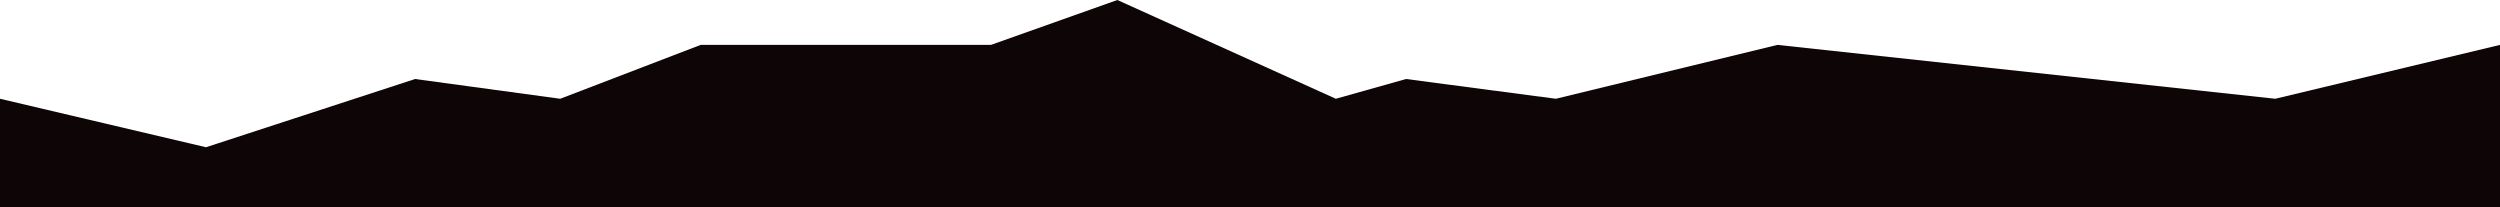 <svg width="700" height="58" viewBox="0 0 700 58" fill="none" xmlns="http://www.w3.org/2000/svg">
<path d="M57.678 41.227L0 27.652V58H700V12.569L637.079 27.652L497.69 12.569L435.643 27.652L393.695 22.122L374.032 27.652L312.859 0L277.466 12.569H196.192L156.866 27.652L116.23 22.122L57.678 41.227Z" fill="#0E0507"/>
</svg>
